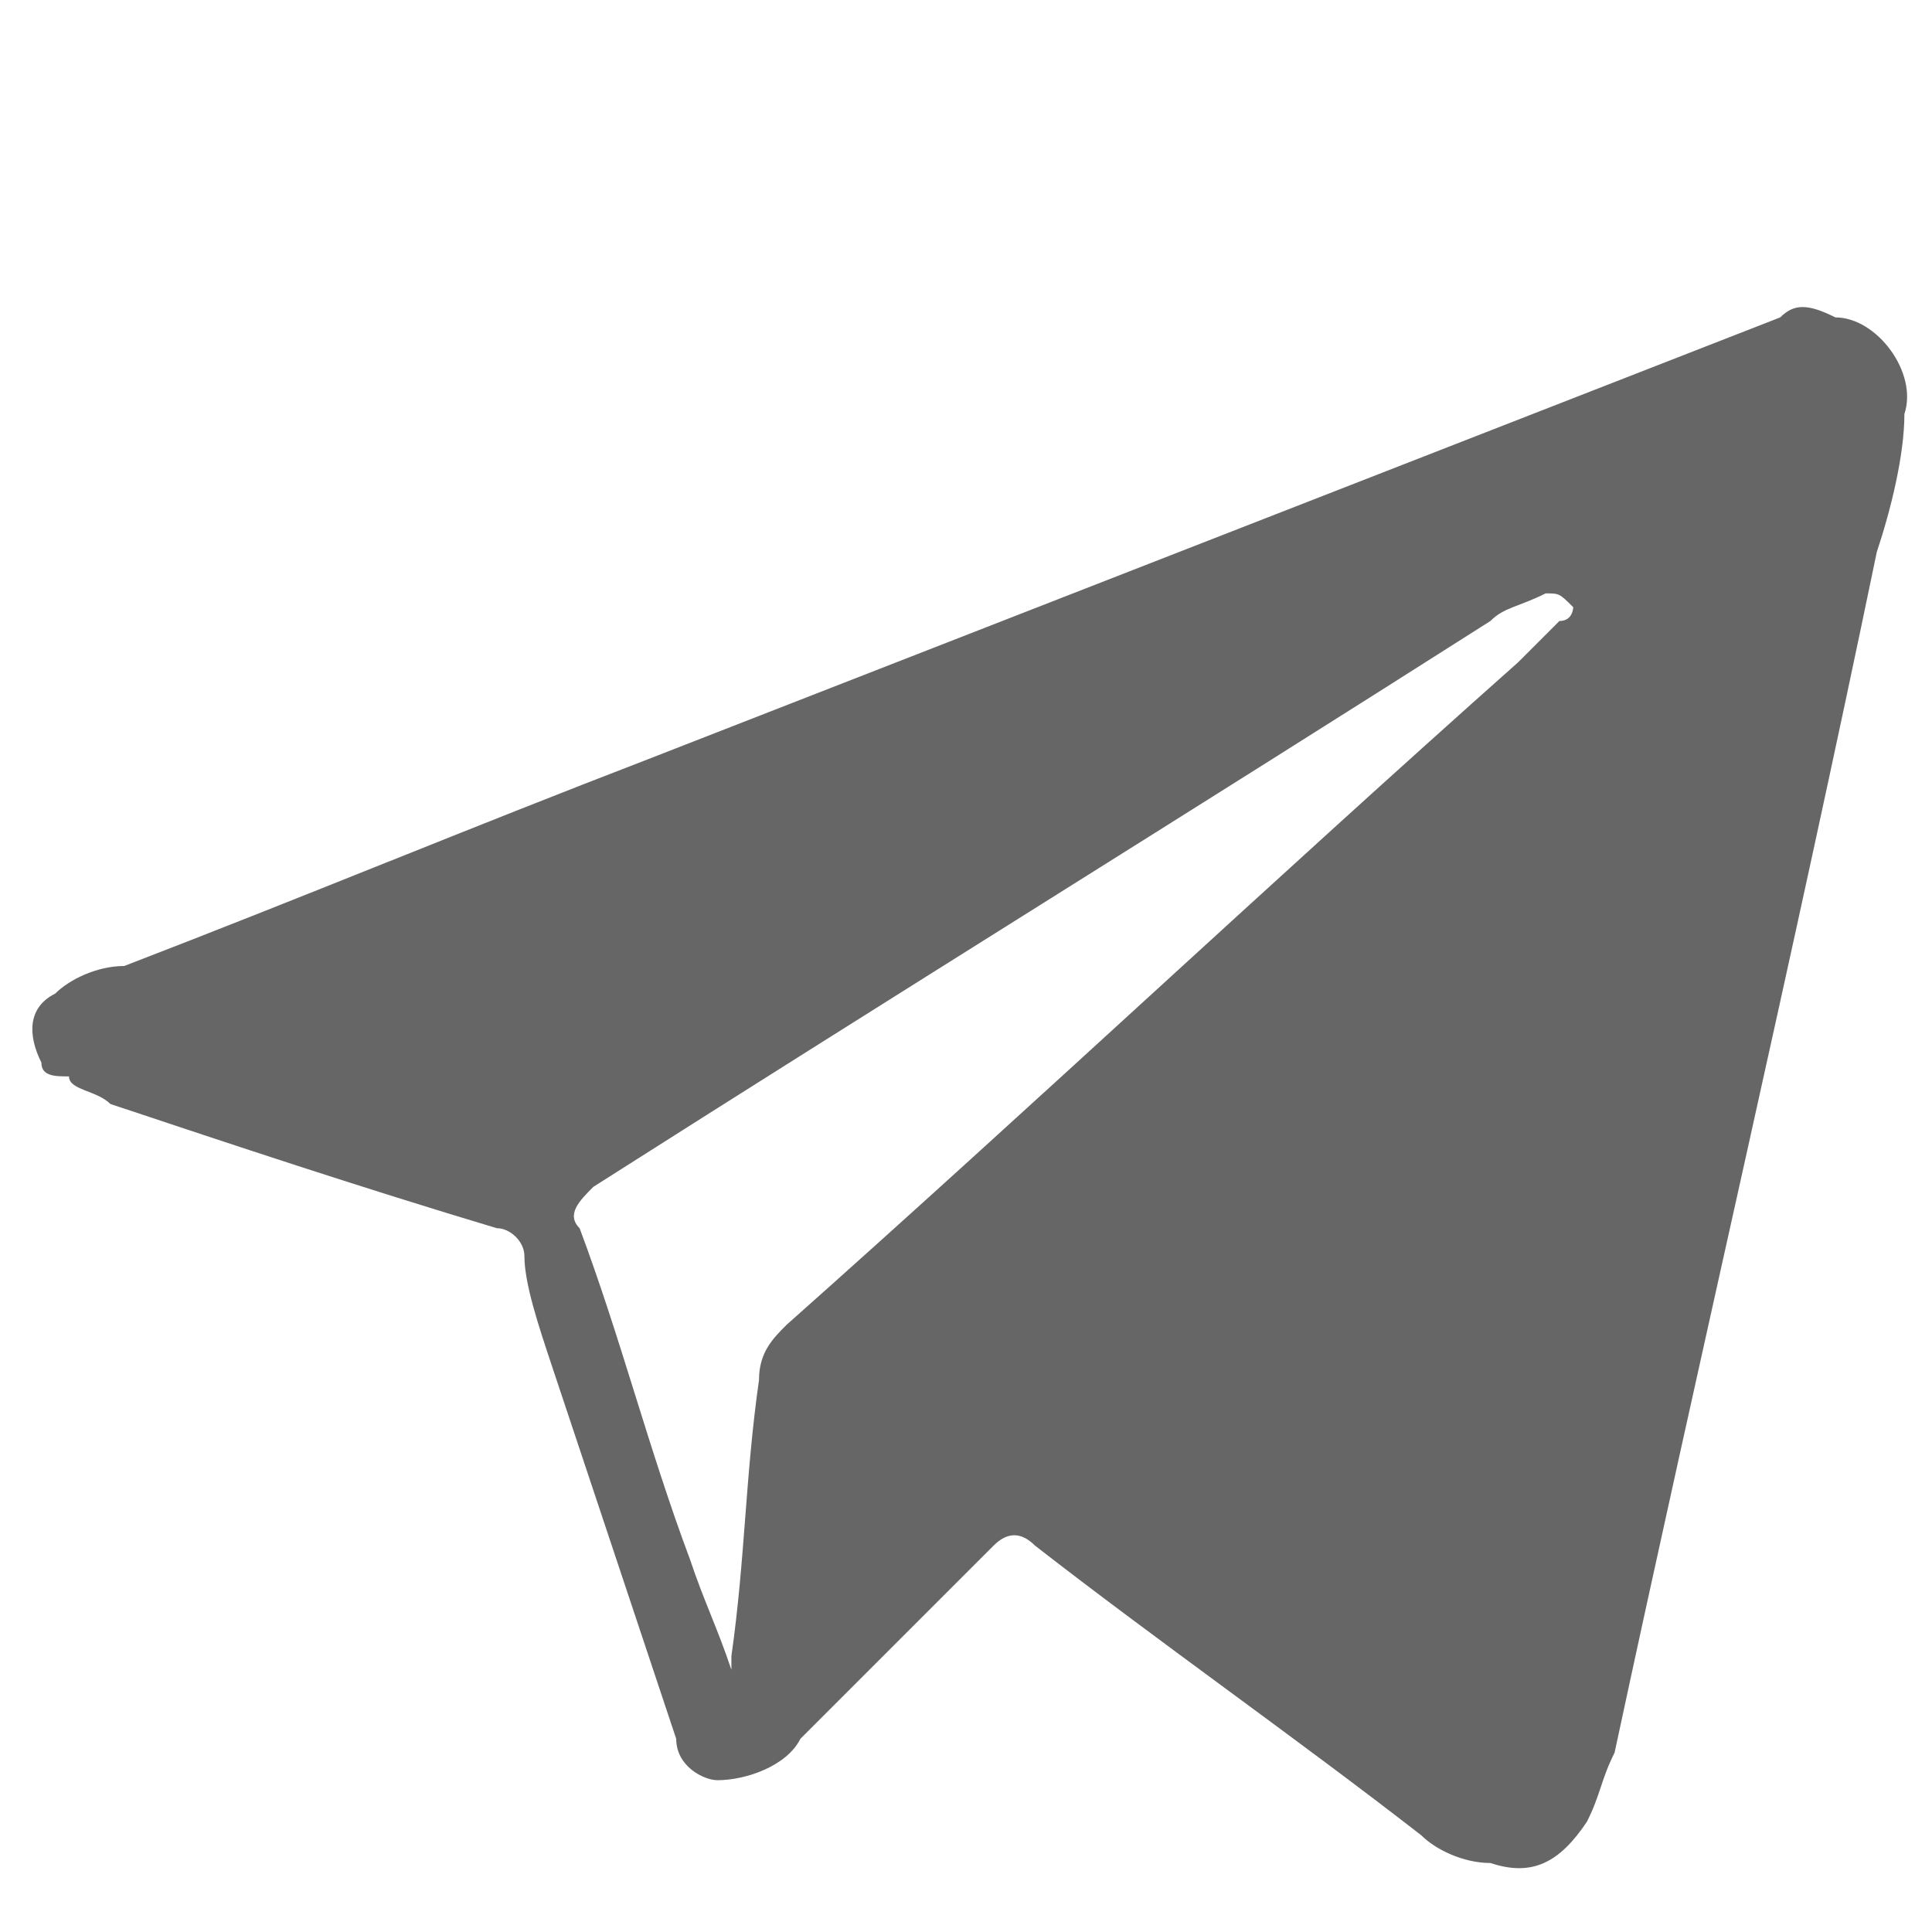 <?xml version="1.0" encoding="utf-8"?>
<!-- Generator: Adobe Illustrator 22.0.1, SVG Export Plug-In . SVG Version: 6.00 Build 0)  -->
<svg version="1.1" id="social-telegram" xmlns="http://www.w3.org/2000/svg" xmlns:xlink="http://www.w3.org/1999/xlink" x="0px"
	 y="0px" width="14px" height="14px" viewBox="0 0 14 14" style="enable-background:new 0 0 14 14;" xml:space="preserve">
<style type="text/css">
	.st0{fill:#666;}
</style>
<path class="st0" d="M12.9,2.3C12.9,2.3,12.8,2.3,12.9,2.3L4.7,5.5c-1.3,0.5-2.5,1-3.8,1.5C0.7,7,0.5,7.1,0.4,7.2
	C0.2,7.3,0.2,7.5,0.3,7.7c0,0.1,0.1,0.1,0.2,0.1C0.5,7.9,0.7,7.9,0.8,8c0.9,0.3,1.8,0.6,2.8,0.9c0.1,0,0.2,0.1,0.2,0.2
	C3.8,9.3,3.9,9.6,4,9.9c0.3,0.9,0.6,1.8,0.9,2.7c0,0.2,0.2,0.3,0.3,0.3c0.2,0,0.5-0.1,0.6-0.3c0.5-0.5,0.9-0.9,1.4-1.4
	c0.1-0.1,0.2-0.1,0.3,0c0,0,0,0,0,0c0.9,0.7,1.9,1.4,2.8,2.1c0.1,0.1,0.3,0.2,0.5,0.2c0.3,0.1,0.5,0,0.7-0.3
	c0.1-0.2,0.1-0.3,0.2-0.5C12.3,9.9,13,6.9,13.6,4c0.1-0.3,0.2-0.7,0.2-1c0.1-0.3-0.2-0.7-0.5-0.7C13.1,2.2,13,2.2,12.9,2.3L12.9,2.3
	z M11.3,4.5c-0.1,0.1-0.2,0.2-0.3,0.3C9.2,6.4,7.5,8,5.7,9.6C5.6,9.7,5.5,9.8,5.5,10c-0.1,0.7-0.1,1.3-0.2,2c0,0,0,0.1,0,0.1
	c-0.1-0.3-0.2-0.5-0.3-0.8c-0.3-0.8-0.5-1.6-0.8-2.4c-0.1-0.1,0-0.2,0.1-0.3c0,0,0,0,0,0c2.2-1.4,4.3-2.7,6.5-4.1
	c0.1-0.1,0.2-0.1,0.4-0.2c0.1,0,0.1,0,0.2,0.1C11.4,4.4,11.4,4.5,11.3,4.5L11.3,4.5z"/>
</svg>
